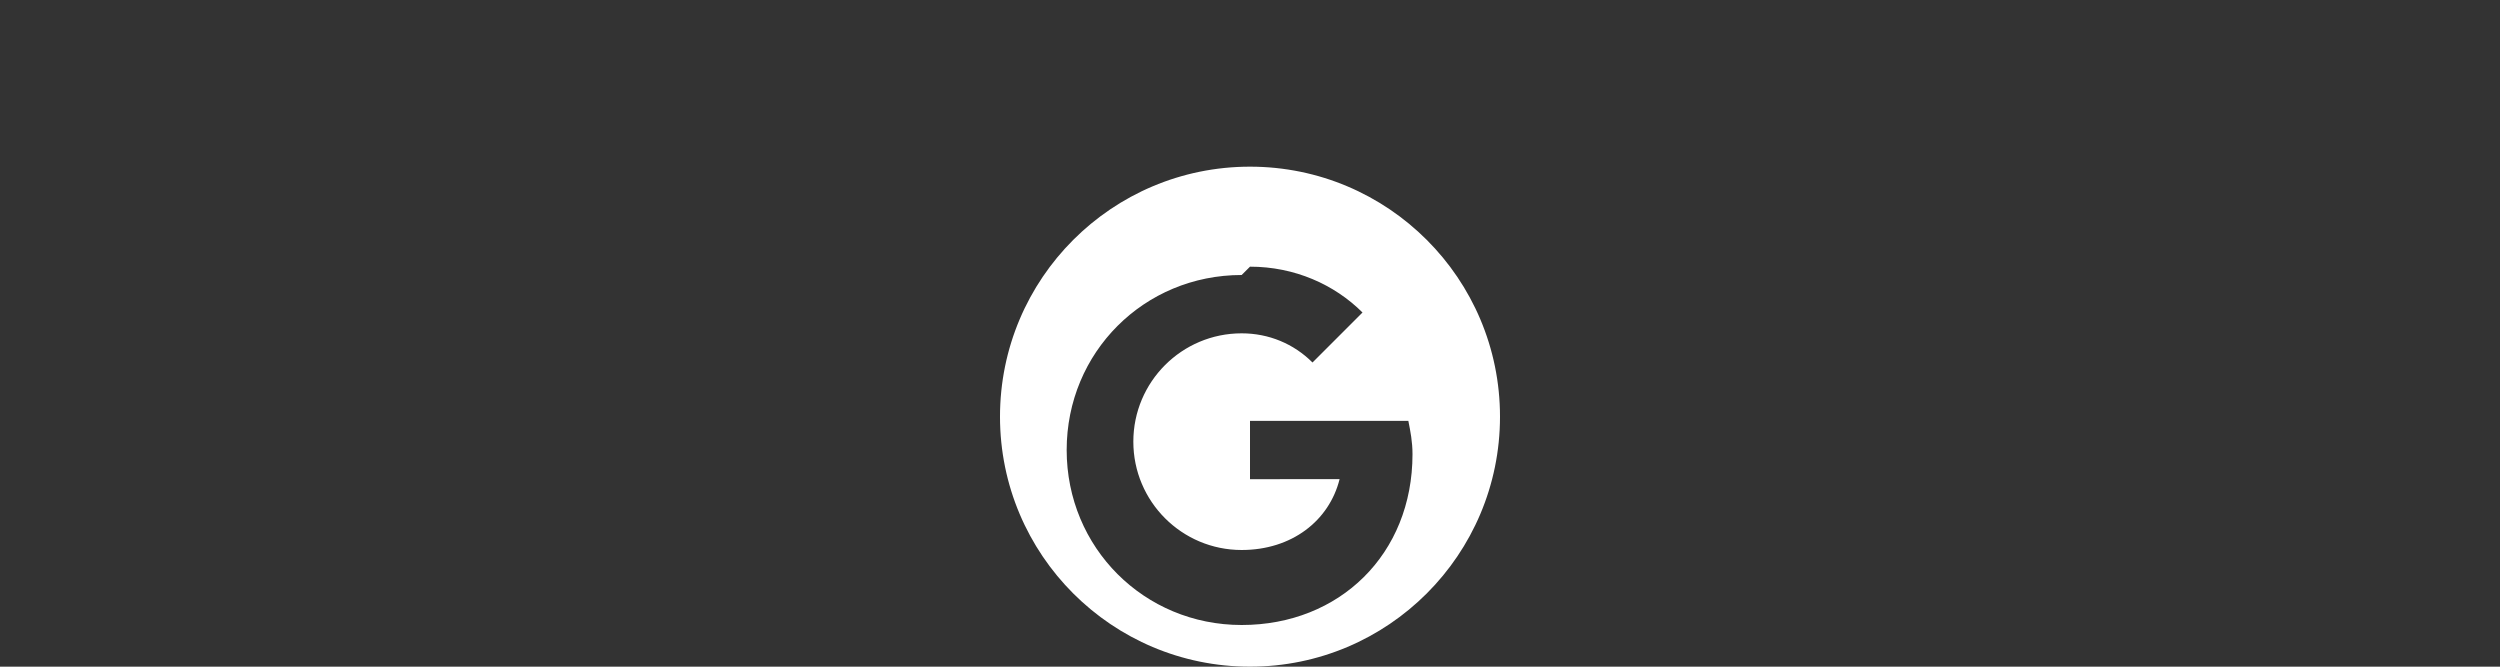 <?xml version="1.0" encoding="UTF-8"?>
<svg width="120" height="32" viewBox="0 0 120 32" fill="none" xmlns="http://www.w3.org/2000/svg">
  <rect x="0" y="0" width="120" height="32" fill="#333333" stroke="none"/>
  <g transform="translate(44, 4)">
    <!-- Google G -->
    <path fill="#FFFFFF" d="M16 4C9.373 4 4 9.373 4 16c0 6.627 5.373 12 12 12s12-5.373 12-12c0-6.627-5.373-12-12-12zm0 4.8c2.136 0 4.05.853 5.4 2.2L19 13.4c-.9-.9-2.1-1.4-3.4-1.4-2.873 0-5.2 2.327-5.2 5.2s2.327 5.2 5.2 5.2c2.4 0 4.2-1.4 4.7-3.4H16v-2.8h7.6c.1.5.2 1 .2 1.6 0 4.8-3.5 8.2-8.2 8.2-4.687 0-8.4-3.713-8.4-8.4s3.713-8.4 8.4-8.4z"/>
  </g>
</svg> 